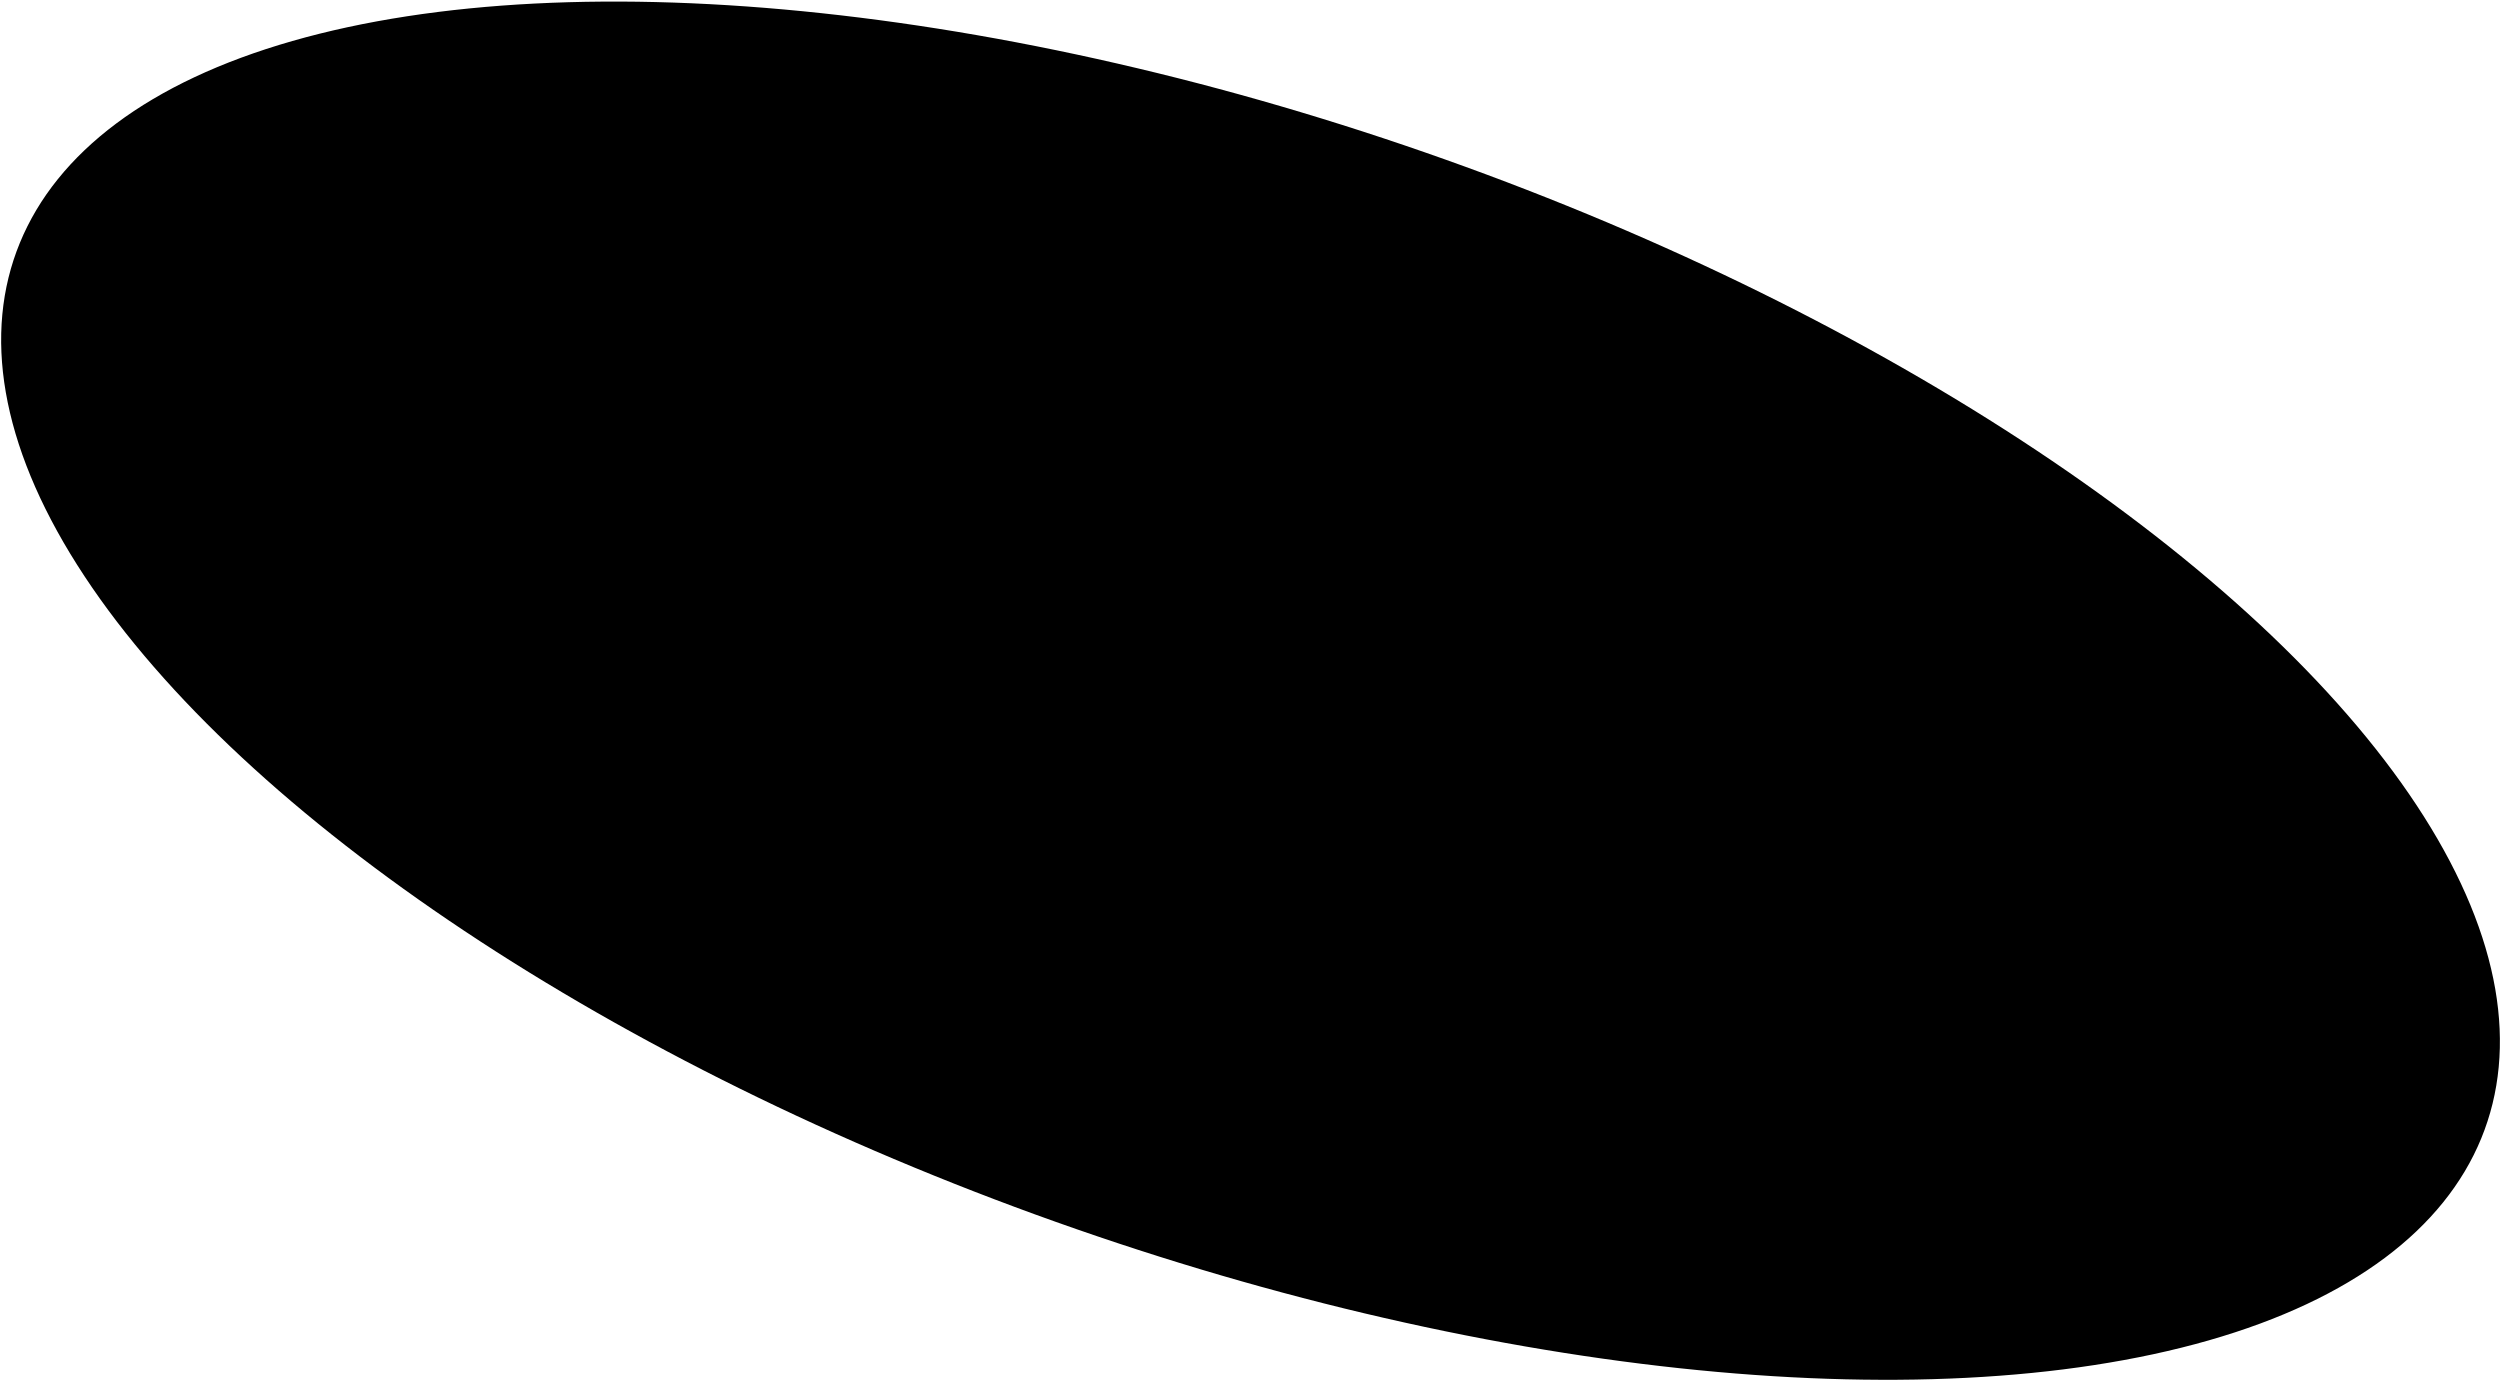 <svg width="1257" height="694" viewBox="0 0 1257 694" fill="currentColor" xmlns="http://www.w3.org/2000/svg">
<ellipse rx="284.729" ry="658.287" transform="matrix(0.38 -0.925 0.94 0.342 628.767 347.282)" fill="currentColor" ></ellipse>
<defs>
<linearGradient id="paint0_linear_415_15895" x1="284.729" y1="0" x2="284.729" y2="1316.57" gradientUnits="userSpaceOnUse">
<stop stop-color="rgb(250 112 154)"></stop>
<stop offset="1" stop-color="rgb(250 112 154)"></stop>
</linearGradient>
</defs>
</svg>